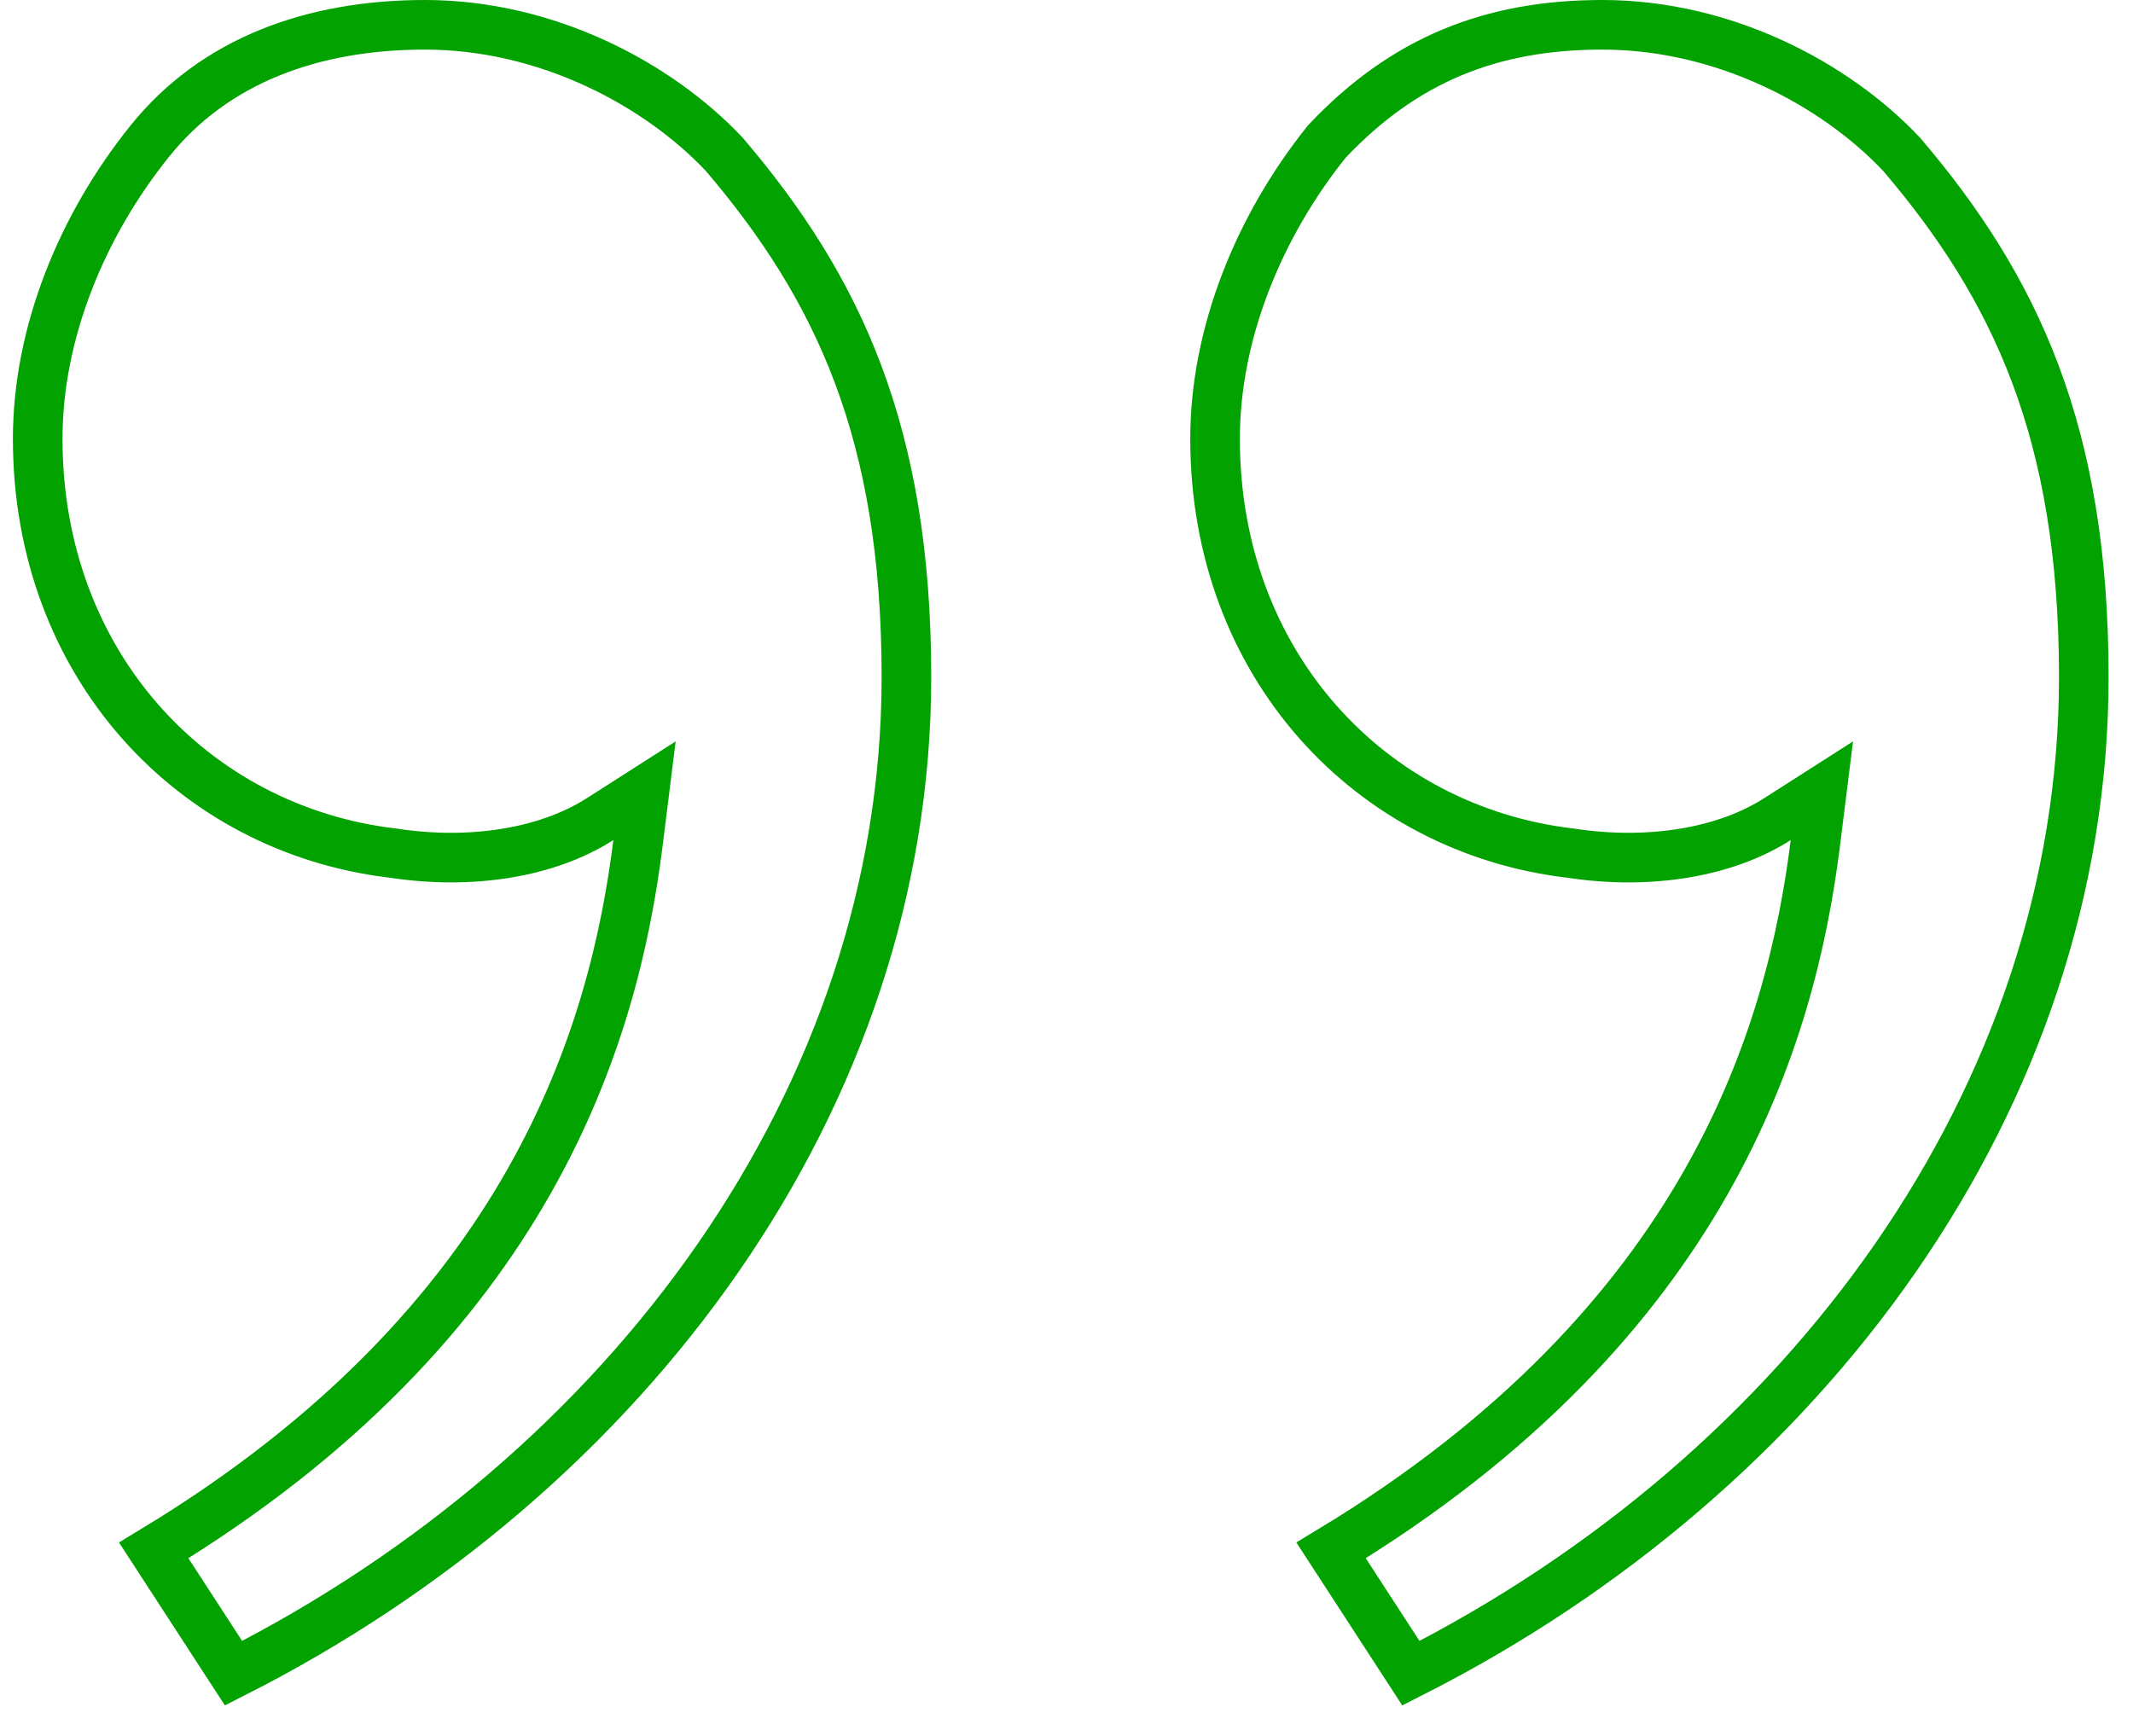 <svg width="43" height="35" viewBox="0 0 43 35" fill="none" xmlns="http://www.w3.org/2000/svg">
<path d="M28.443 33.736L26.834 31.26C34.45 26.651 36.116 20.828 36.596 17L36.728 15.943L35.83 16.517C34.772 17.193 33.241 17.442 31.665 17.202L31.657 17.201L31.649 17.2C27.631 16.724 24.495 13.402 24.495 8.848C24.495 6.713 25.386 4.552 26.746 2.856C28.304 1.203 30.064 0.5 32.302 0.5C34.753 0.5 36.995 1.689 38.338 3.114C40.632 5.806 42.008 8.724 42.008 13.652C42.008 22.127 36.41 29.702 28.443 33.736ZM4.708 33.736L3.099 31.26C10.714 26.651 12.381 20.828 12.861 17L12.993 15.943L12.095 16.517C11.037 17.193 9.506 17.442 7.93 17.202L7.922 17.201L7.914 17.2C3.897 16.724 0.76 13.402 0.76 8.848C0.76 6.707 1.656 4.539 3.023 2.841C4.326 1.222 6.298 0.5 8.567 0.5C11.018 0.5 13.26 1.689 14.603 3.114C16.897 5.806 18.273 8.724 18.273 13.652C18.273 22.127 12.675 29.702 4.708 33.736Z" stroke="#02a200"/>
</svg>
